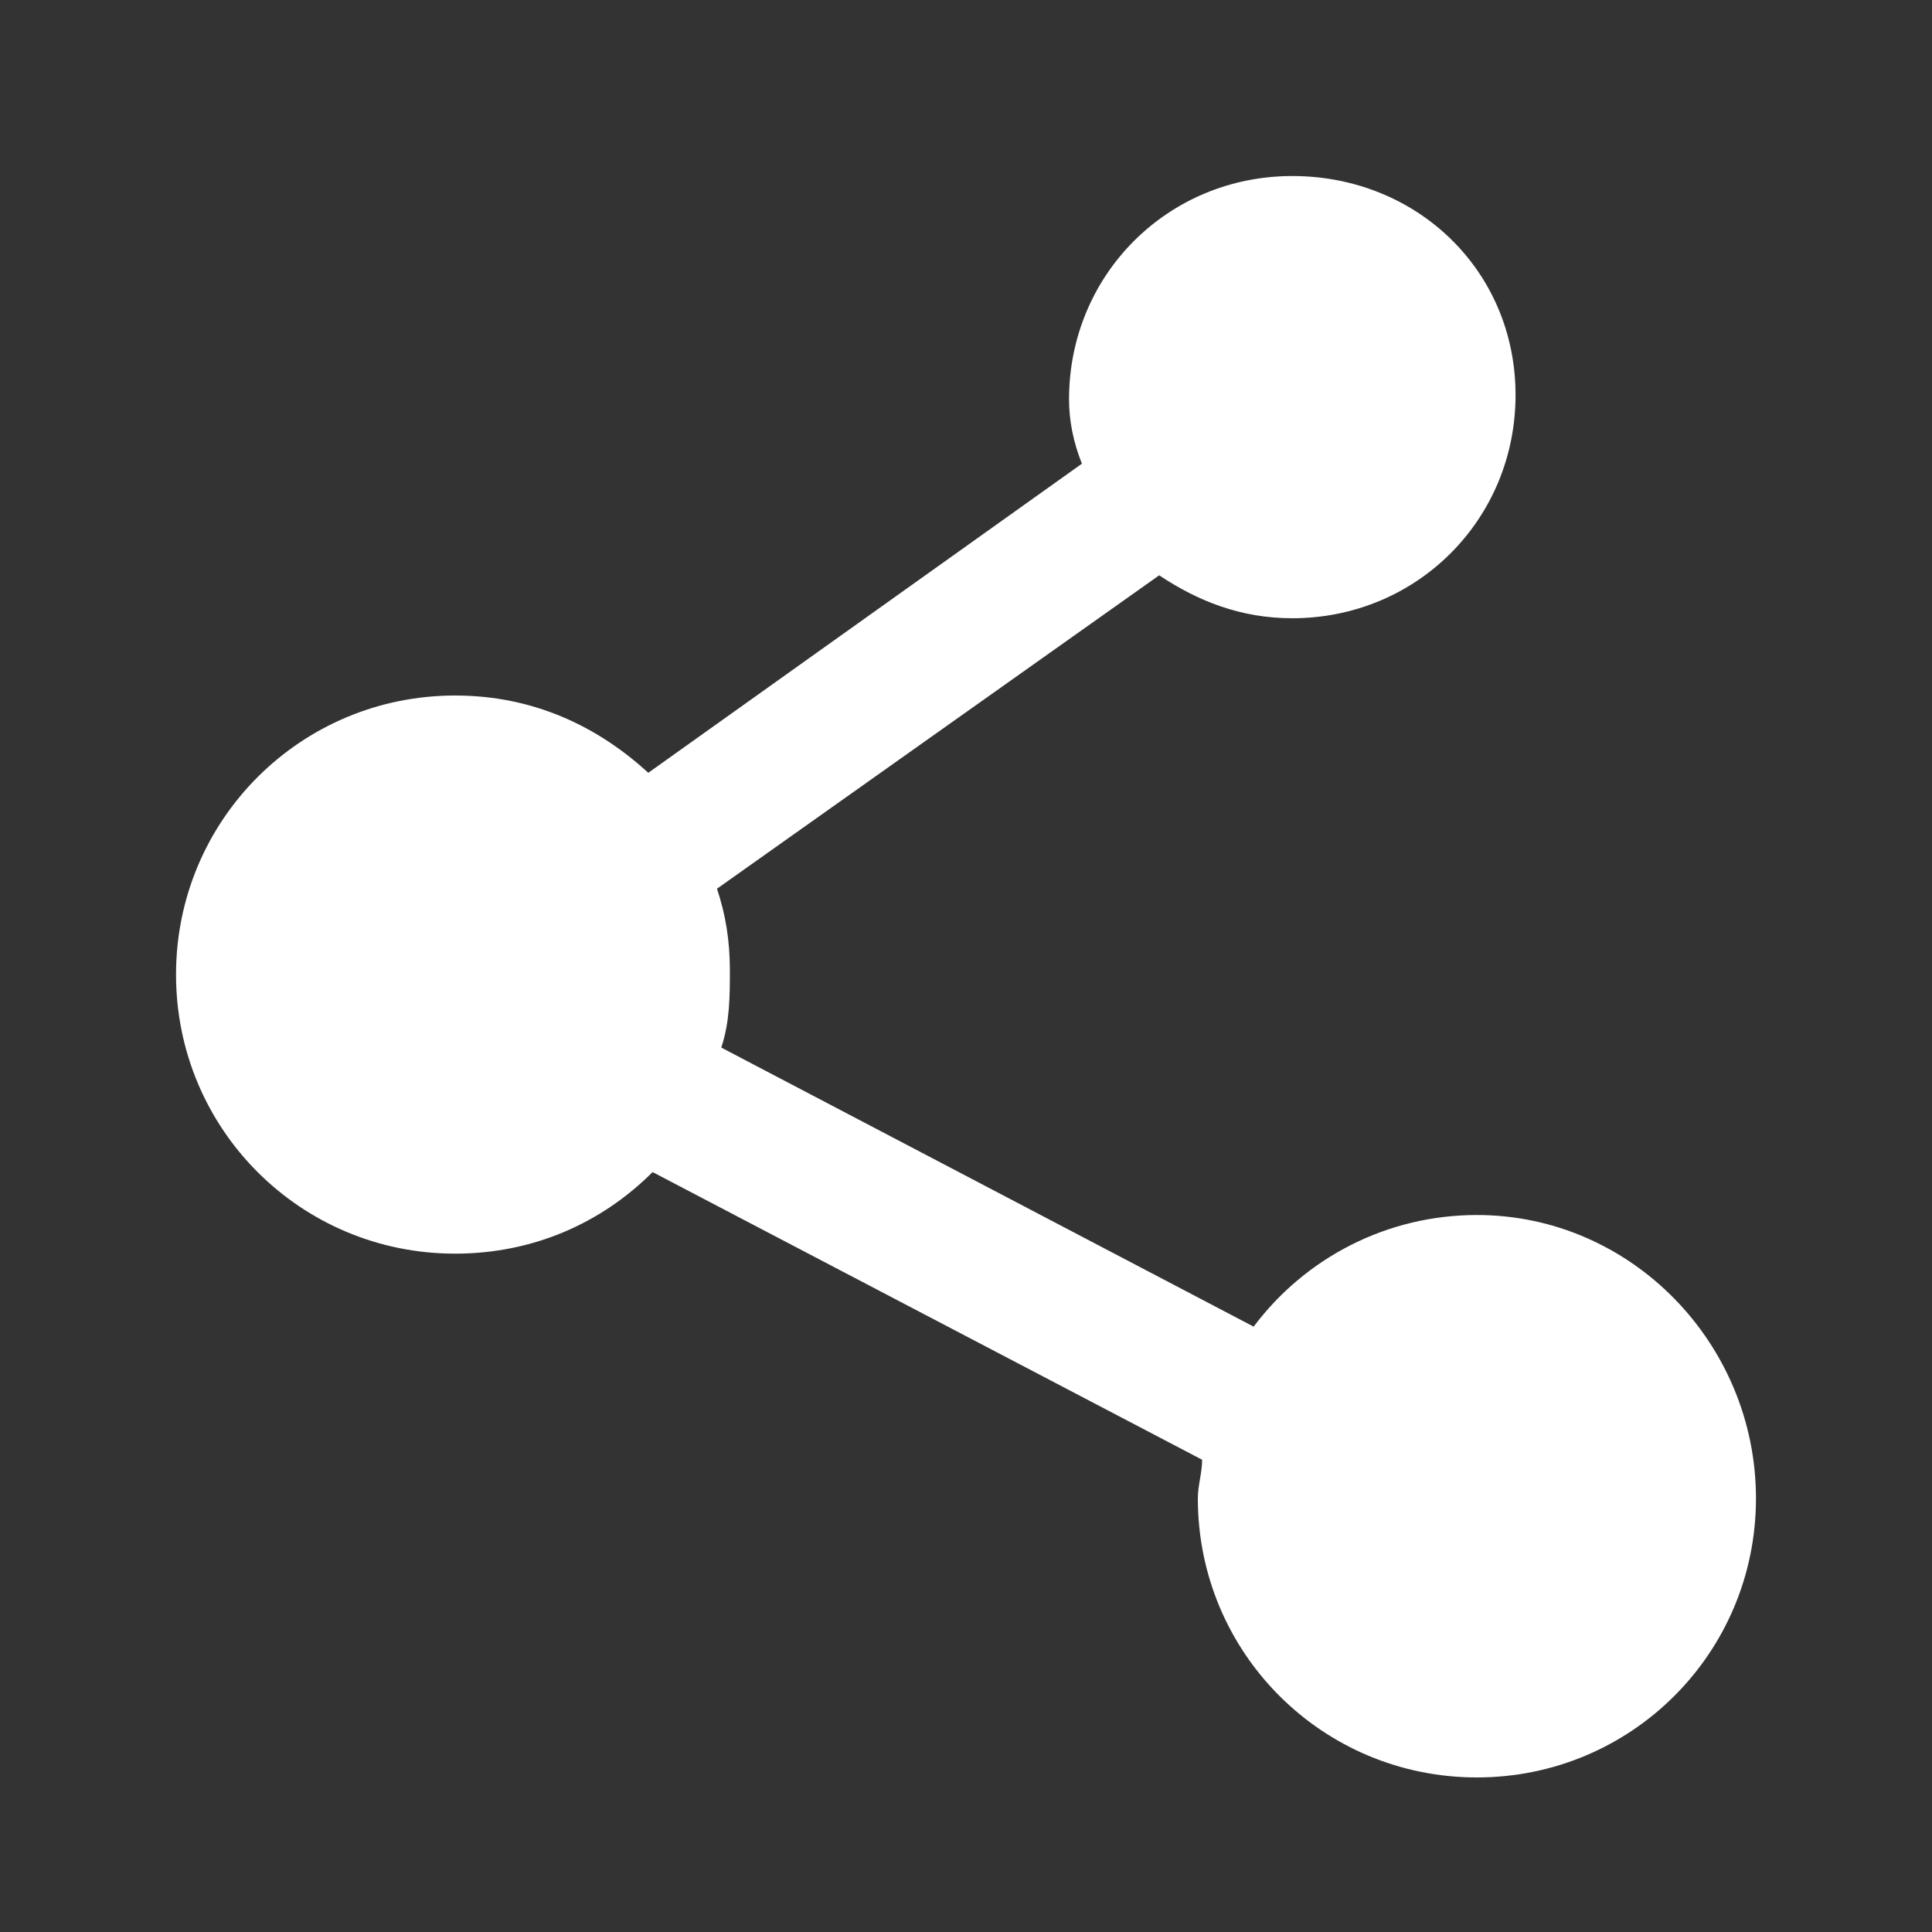 <?xml version="1.0" standalone="no"?><!DOCTYPE svg PUBLIC "-//W3C//DTD SVG 1.1//EN" "http://www.w3.org/Graphics/SVG/1.1/DTD/svg11.dtd"><svg t="1540640399711" class="icon" style="" viewBox="0 0 1024 1024" version="1.1" xmlns="http://www.w3.org/2000/svg" p-id="2411" xmlns:xlink="http://www.w3.org/1999/xlink" width="32" height="32"><rect x="0" y="0" width="1024" height="1024" fill="#333333" stroke="none"/><defs><style type="text/css"></style></defs><path d="M782.791 643.982c-47.787 0-91.022 22.756-118.329 59.164l-282.169-147.911c4.551-13.653 4.551-27.307 4.551-40.96 0-15.929-2.276-29.582-6.827-43.236L614.4 304.924c20.48 13.653 43.236 22.756 70.542 22.756 65.991 0 118.329-52.338 118.329-118.329S750.933 93.298 684.942 93.298s-118.329 52.338-118.329 118.329c0 11.378 2.276 22.756 6.827 34.133L343.609 409.6c-27.307-25.031-61.44-40.96-102.4-40.96-81.92 0-147.911 65.991-147.911 147.911s65.991 147.911 147.911 147.911c40.96 0 77.369-15.929 104.676-43.236L637.156 773.689c0 6.827-2.276 13.653-2.276 20.48 0 81.92 65.991 147.911 147.911 147.911s147.911-65.991 147.911-147.911-65.991-150.187-147.911-150.187z" fill="#ffffff" p-id="2412"></path></svg>